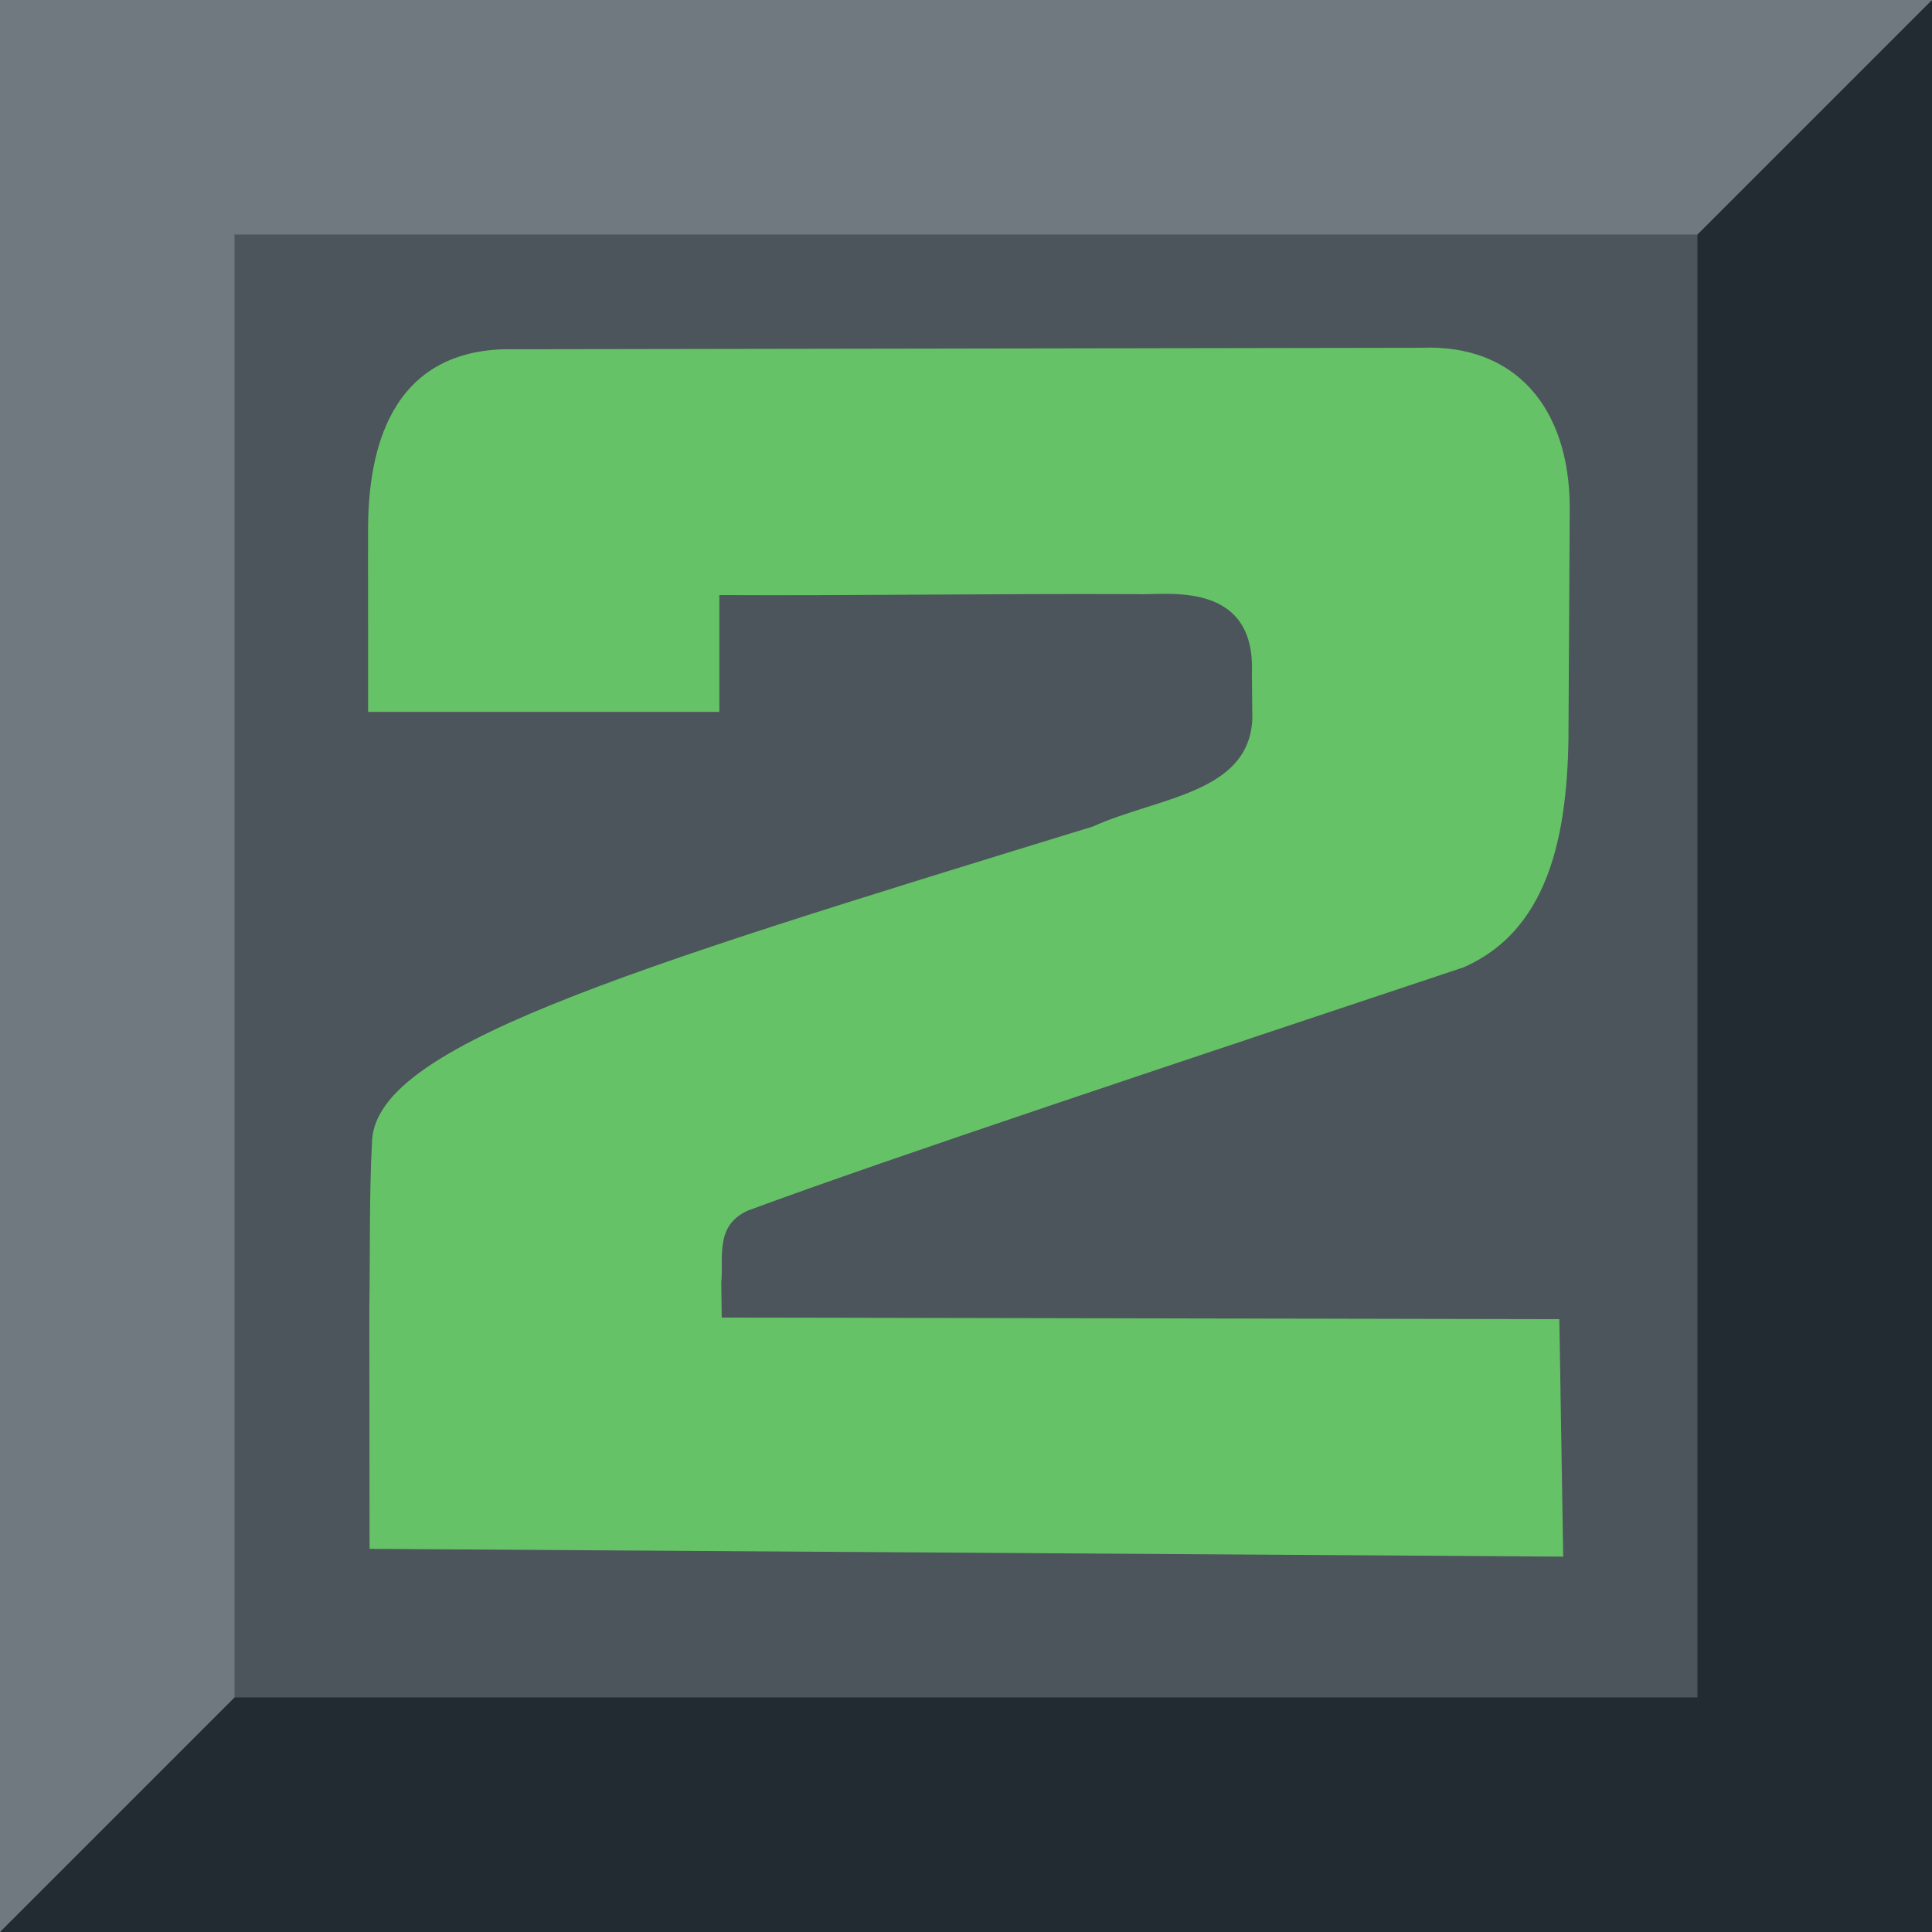 <svg width="94" height="94" viewBox="0 0 94 94" fill="none" xmlns="http://www.w3.org/2000/svg">
<g clip-path="url(#clip0_25_8)">
<path fill-rule="evenodd" clip-rule="evenodd" d="M0 0H94L60.589 60.589L0 94V0Z" fill="#707880"/>
<path fill-rule="evenodd" clip-rule="evenodd" d="M94 0V94H0L94 0Z" fill="#222A32"/>
<path d="M82.589 11.411H11.411V82.589H82.589V11.411Z" fill="#4C545C"/>
<path fill-rule="evenodd" clip-rule="evenodd" d="M17.909 34.636H34.998V28.954C42.138 28.985 48.228 28.876 55.368 28.908C56.638 28.974 61.081 28.174 60.911 32.731L60.931 34.97C60.779 38.608 56.337 38.784 53.169 40.215C29.744 47.403 18.117 50.983 18.097 55.638C17.963 57.998 18.013 61.164 17.969 63.614L17.981 75.358L76.057 75.737L75.868 64.183L35.115 64.104L35.094 62.397C35.211 61.159 34.772 59.622 36.393 58.898C43.294 56.341 57.808 51.538 71.205 47.066C75.6 45.145 76.344 40.078 76.317 34.997L76.375 24.666C76.351 19.858 73.748 16.725 69.13 16.921L24.466 16.993C18.539 17.206 17.914 22.71 17.907 25.785L17.909 34.636Z" fill="#66C266"/>
</g>
<defs>
<clipPath id="clip0_25_8">
<rect width="94" height="94" fill="white"/>
</clipPath>
</defs>
</svg>
